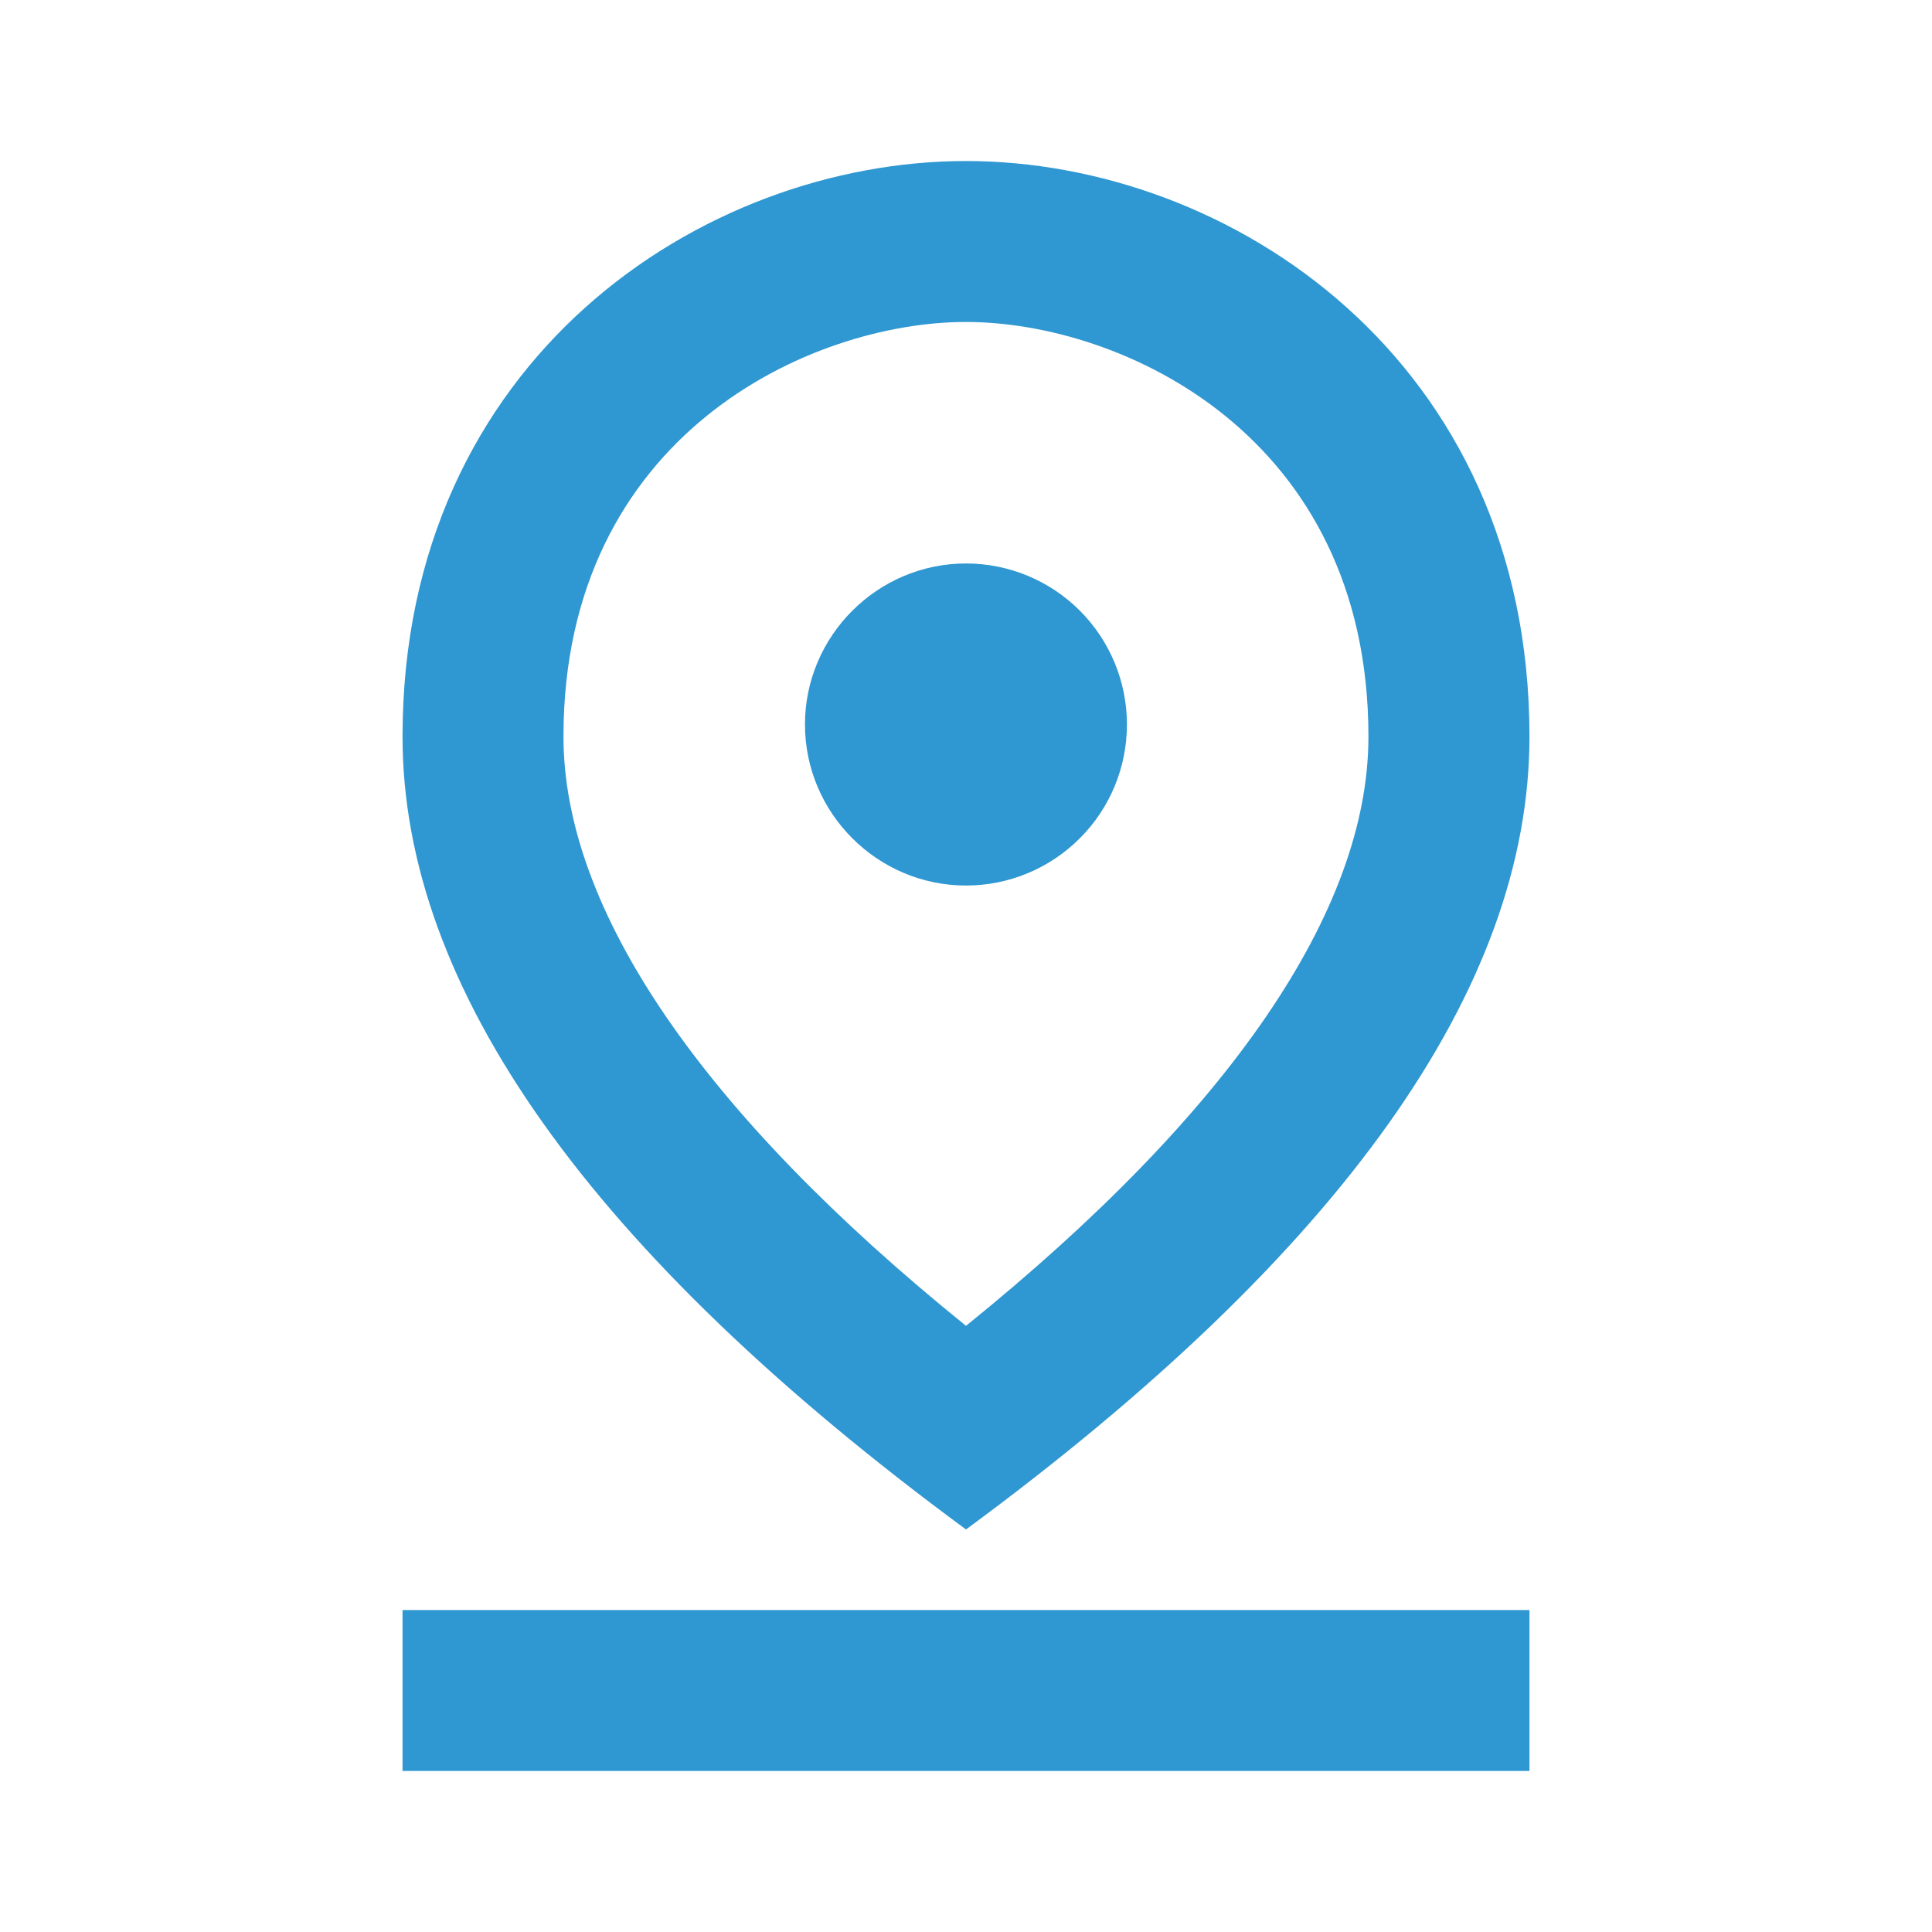 <svg width="20" height="20" viewBox="0 0 20 20" fill="none" xmlns="http://www.w3.org/2000/svg">
<path d="M10 3.333C11.608 3.333 14.166 4.5 14.166 7.625C14.166 9.425 12.733 11.517 10 13.725C7.266 11.517 5.833 9.417 5.833 7.625C5.833 4.5 8.392 3.333 10 3.333ZM10 1.667C7.275 1.667 4.167 3.717 4.167 7.625C4.167 10.225 6.108 12.967 10 15.833C13.892 12.967 15.833 10.225 15.833 7.625C15.833 3.717 12.725 1.667 10 1.667Z" fill="#2F97D1"/>
<path d="M10 5.833C9.083 5.833 8.333 6.583 8.333 7.5C8.333 8.417 9.083 9.167 10 9.167C10.442 9.167 10.866 8.991 11.178 8.678C11.491 8.366 11.666 7.942 11.666 7.5C11.666 7.058 11.491 6.634 11.178 6.321C10.866 6.009 10.442 5.833 10 5.833ZM4.167 16.667H15.833V18.333H4.167V16.667Z" fill="#2F97D1"/>
</svg>
